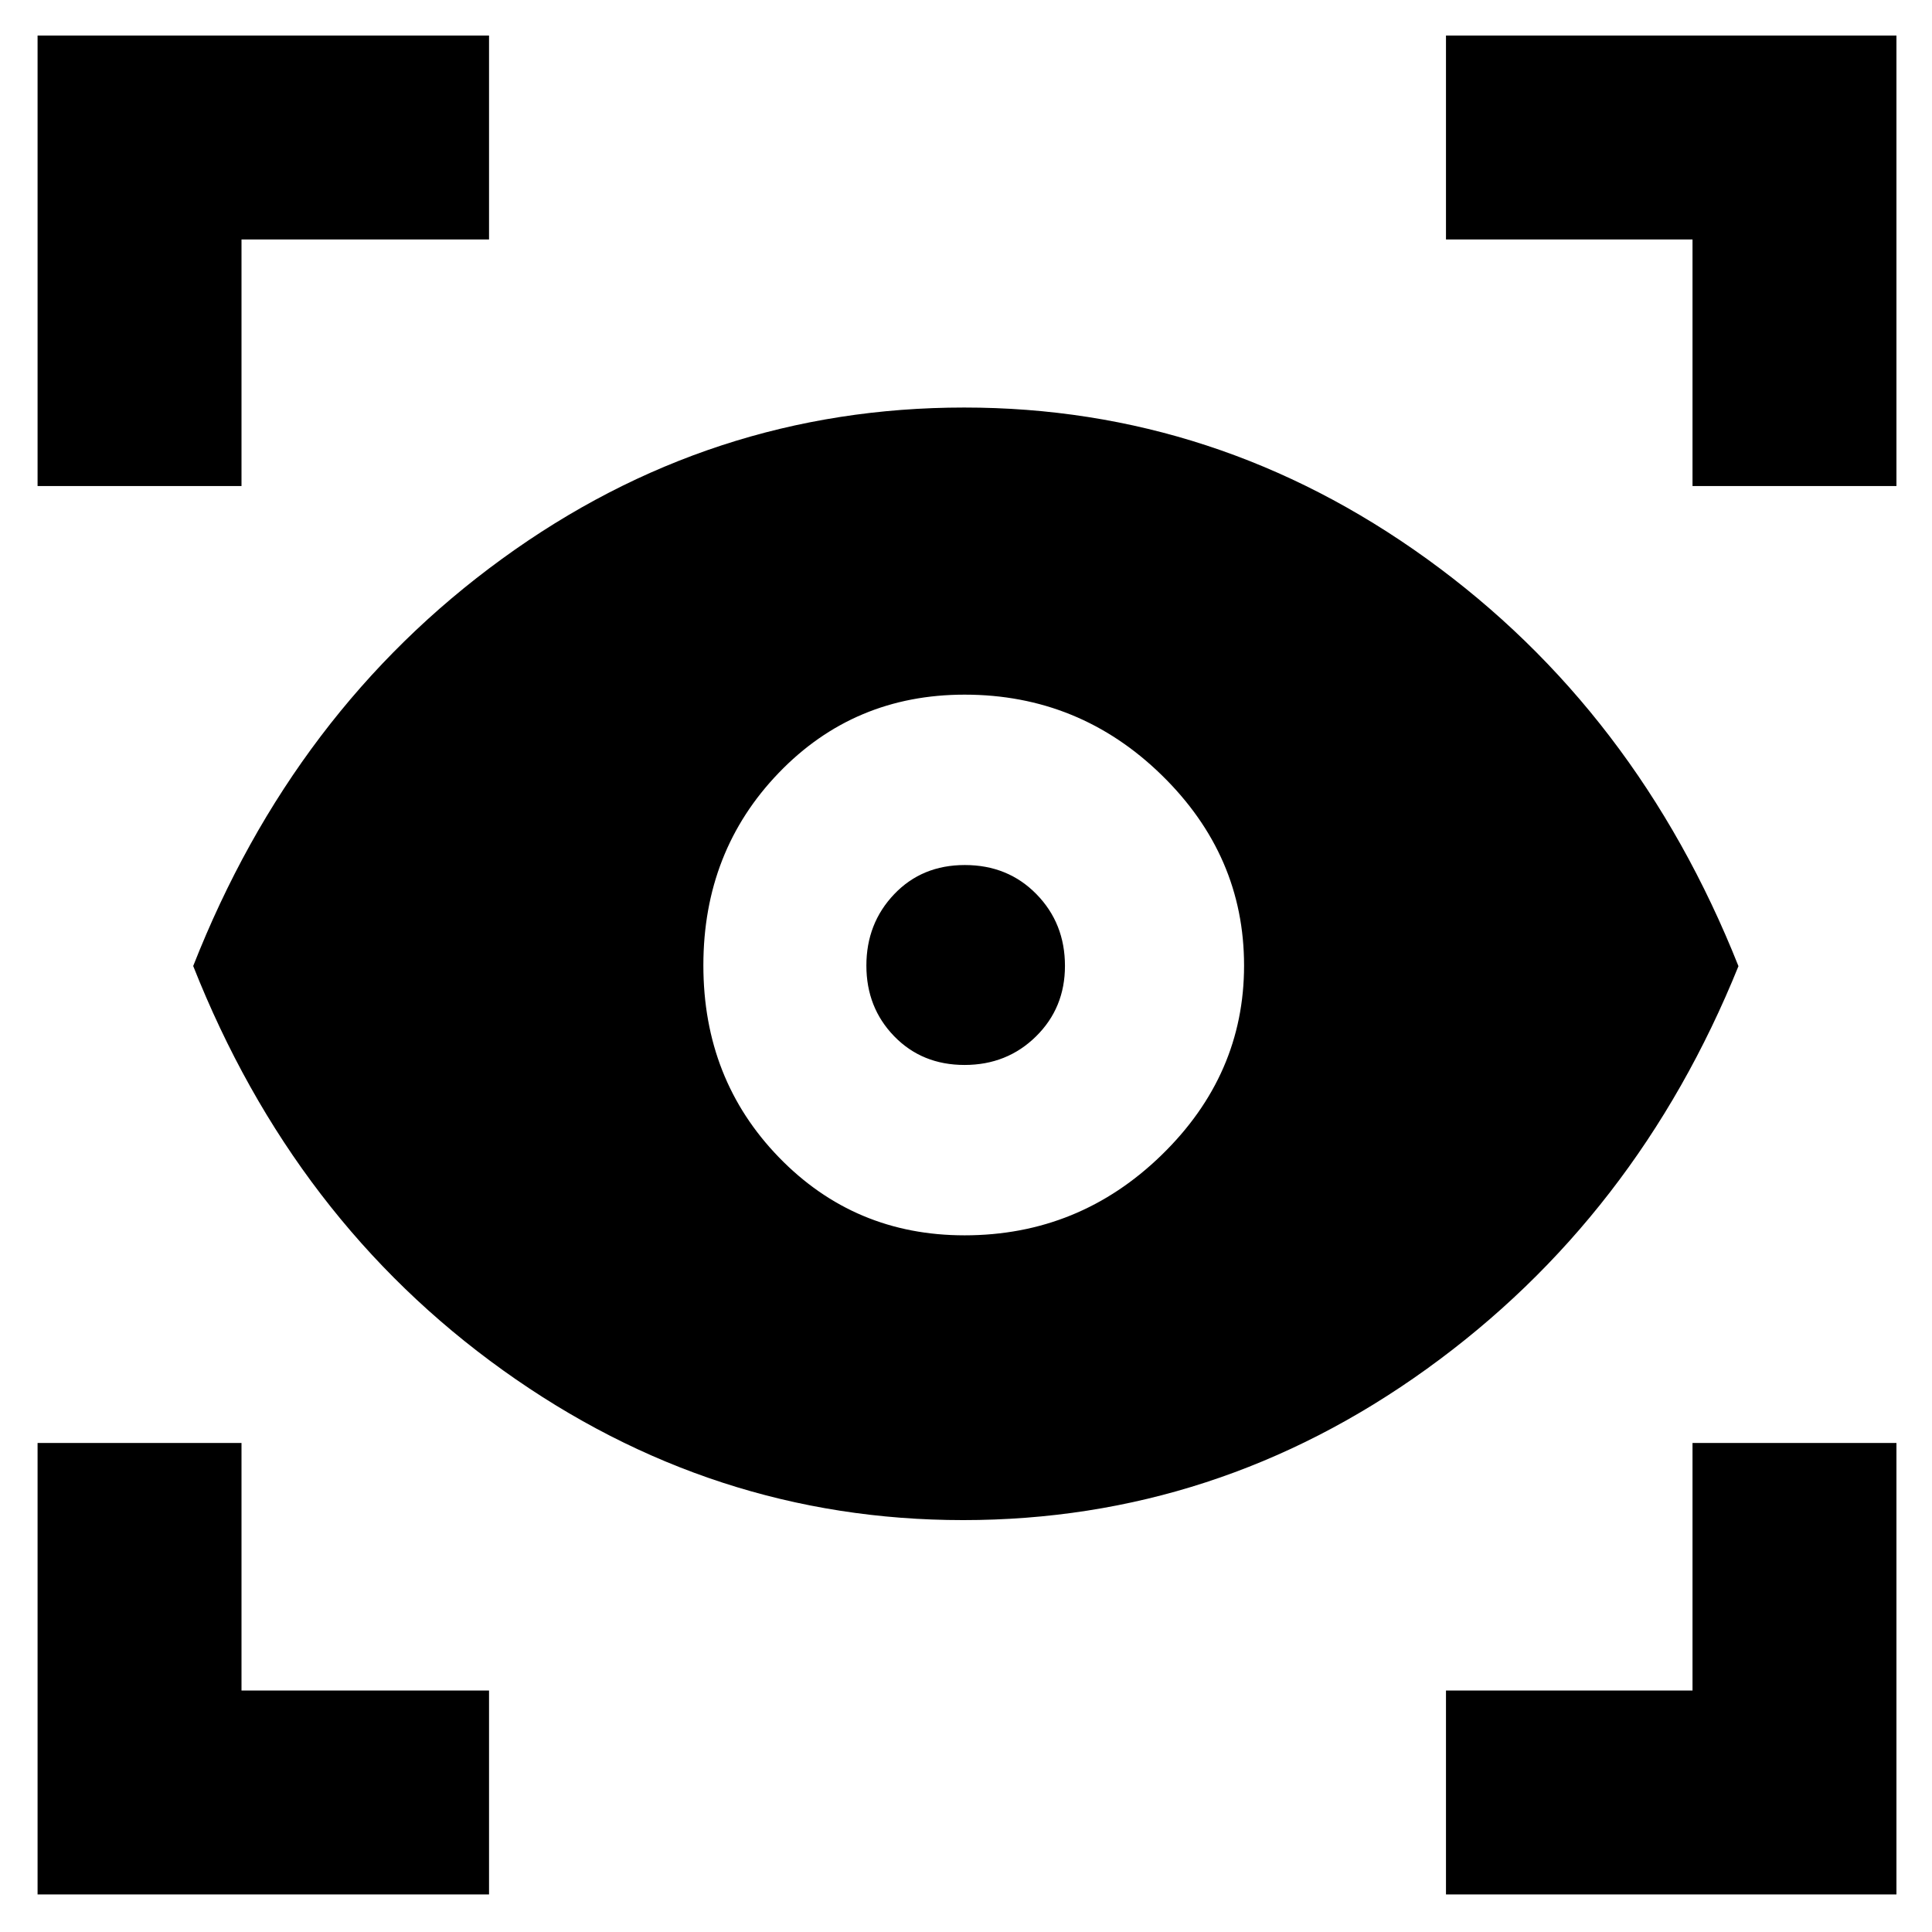 <svg xmlns="http://www.w3.org/2000/svg" height="40" viewBox="0 -960 960 960" width="40"><path d="M243-18.67H18.67V-243H120v123h123v101.33Zm475.5 0V-120H841v-123h101.33v224.33H718.5Zm-239.97-186q-124.7 0-228.63-74.47Q145.96-353.62 96-480q49.96-127.05 153.4-202.27 103.43-75.23 229.7-75.23 125.7 0 229.97 75.25Q813.33-607 863.83-479.92 813.33-355 709-279.83q-104.34 75.16-230.47 75.16Zm.7-141.5q56.94 0 97.94-39.88t41-94.18q0-54.66-40.94-94.63t-97.92-39.97q-54.98 0-92.39 38.9-37.42 38.91-37.42 95.62 0 56.7 37.58 95.42t92.15 38.72Zm.06-84.66q-21.12 0-34.96-14.25-13.83-14.24-13.83-35.1 0-20.99 13.81-35.49 13.82-14.5 35.1-14.5 21.42 0 35.59 14.47 14.17 14.47 14.17 35.64 0 20.89-14.4 35.06-14.4 14.17-35.48 14.17ZM18.67-718.5v-223.83H243V-841H120v122.5H18.67Zm822.33 0V-841H718.5v-101.33h223.83v223.83H841Z"/></svg>